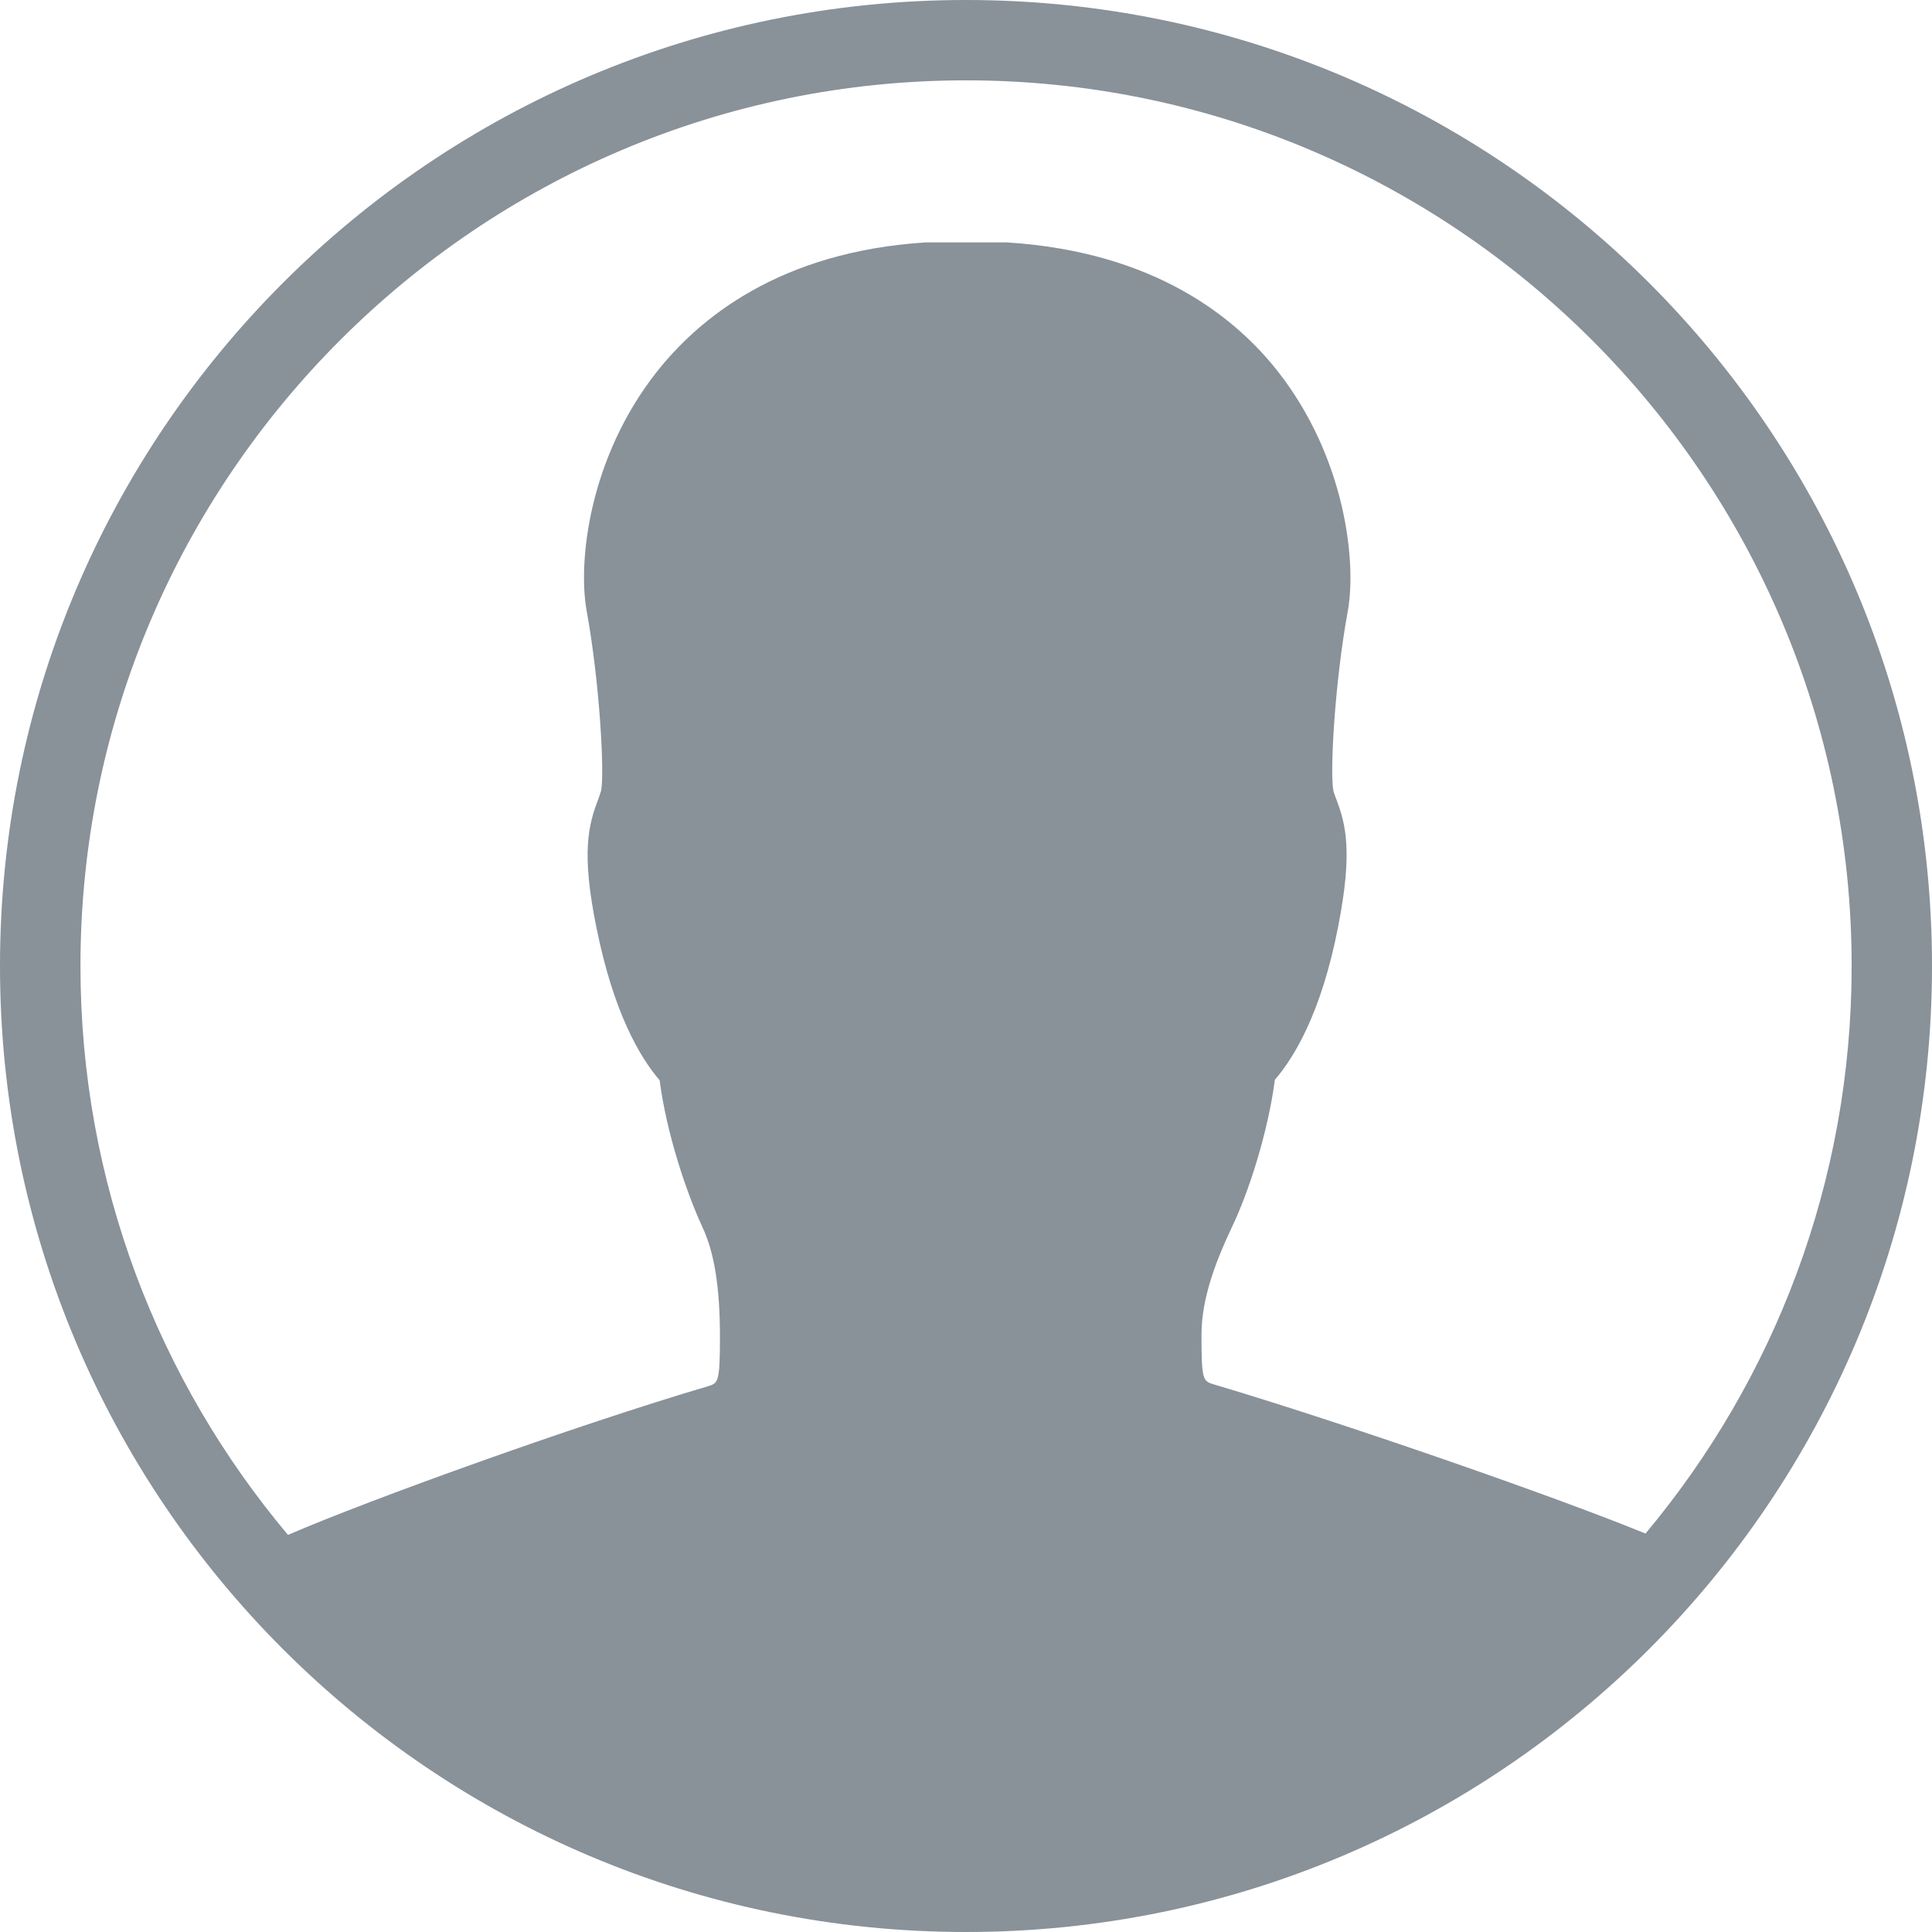 <svg width="17" height="17" viewBox="0 0 17 17" fill="none" xmlns="http://www.w3.org/2000/svg">
<path d="M8.5 0C3.805 0 0 3.805 0 8.5C0 13.195 3.805 17 8.5 17C13.195 17 17 13.195 17 8.5C17 3.804 13.195 0 8.5 0ZM8.5 0.707C12.795 0.707 16.293 4.201 16.293 8.5C16.293 10.4 15.611 12.141 14.479 13.494C13.661 13.159 11.785 12.509 10.682 12.182C10.584 12.153 10.572 12.145 10.572 11.745C10.572 11.414 10.707 11.079 10.842 10.793C10.989 10.486 11.156 9.967 11.218 9.501C11.39 9.301 11.627 8.909 11.774 8.157C11.904 7.495 11.843 7.254 11.757 7.029C11.749 7.004 11.737 6.98 11.733 6.959C11.7 6.804 11.745 5.999 11.86 5.374C11.937 4.944 11.839 4.033 11.251 3.277C10.879 2.799 10.164 2.215 8.86 2.133H8.145C6.862 2.215 6.151 2.799 5.775 3.277C5.182 4.033 5.084 4.944 5.162 5.374C5.276 5.999 5.321 6.804 5.289 6.959C5.28 6.988 5.272 7.008 5.264 7.033C5.178 7.258 5.113 7.499 5.248 8.161C5.399 8.913 5.632 9.305 5.804 9.505C5.865 9.971 6.037 10.486 6.18 10.796C6.286 11.021 6.335 11.328 6.335 11.761C6.335 12.166 6.319 12.17 6.229 12.198C5.08 12.537 3.262 13.191 2.534 13.506C1.394 12.149 0.708 10.404 0.708 8.5C0.707 4.205 4.205 0.707 8.5 0.707Z" fill="#899199"/>
</svg>
